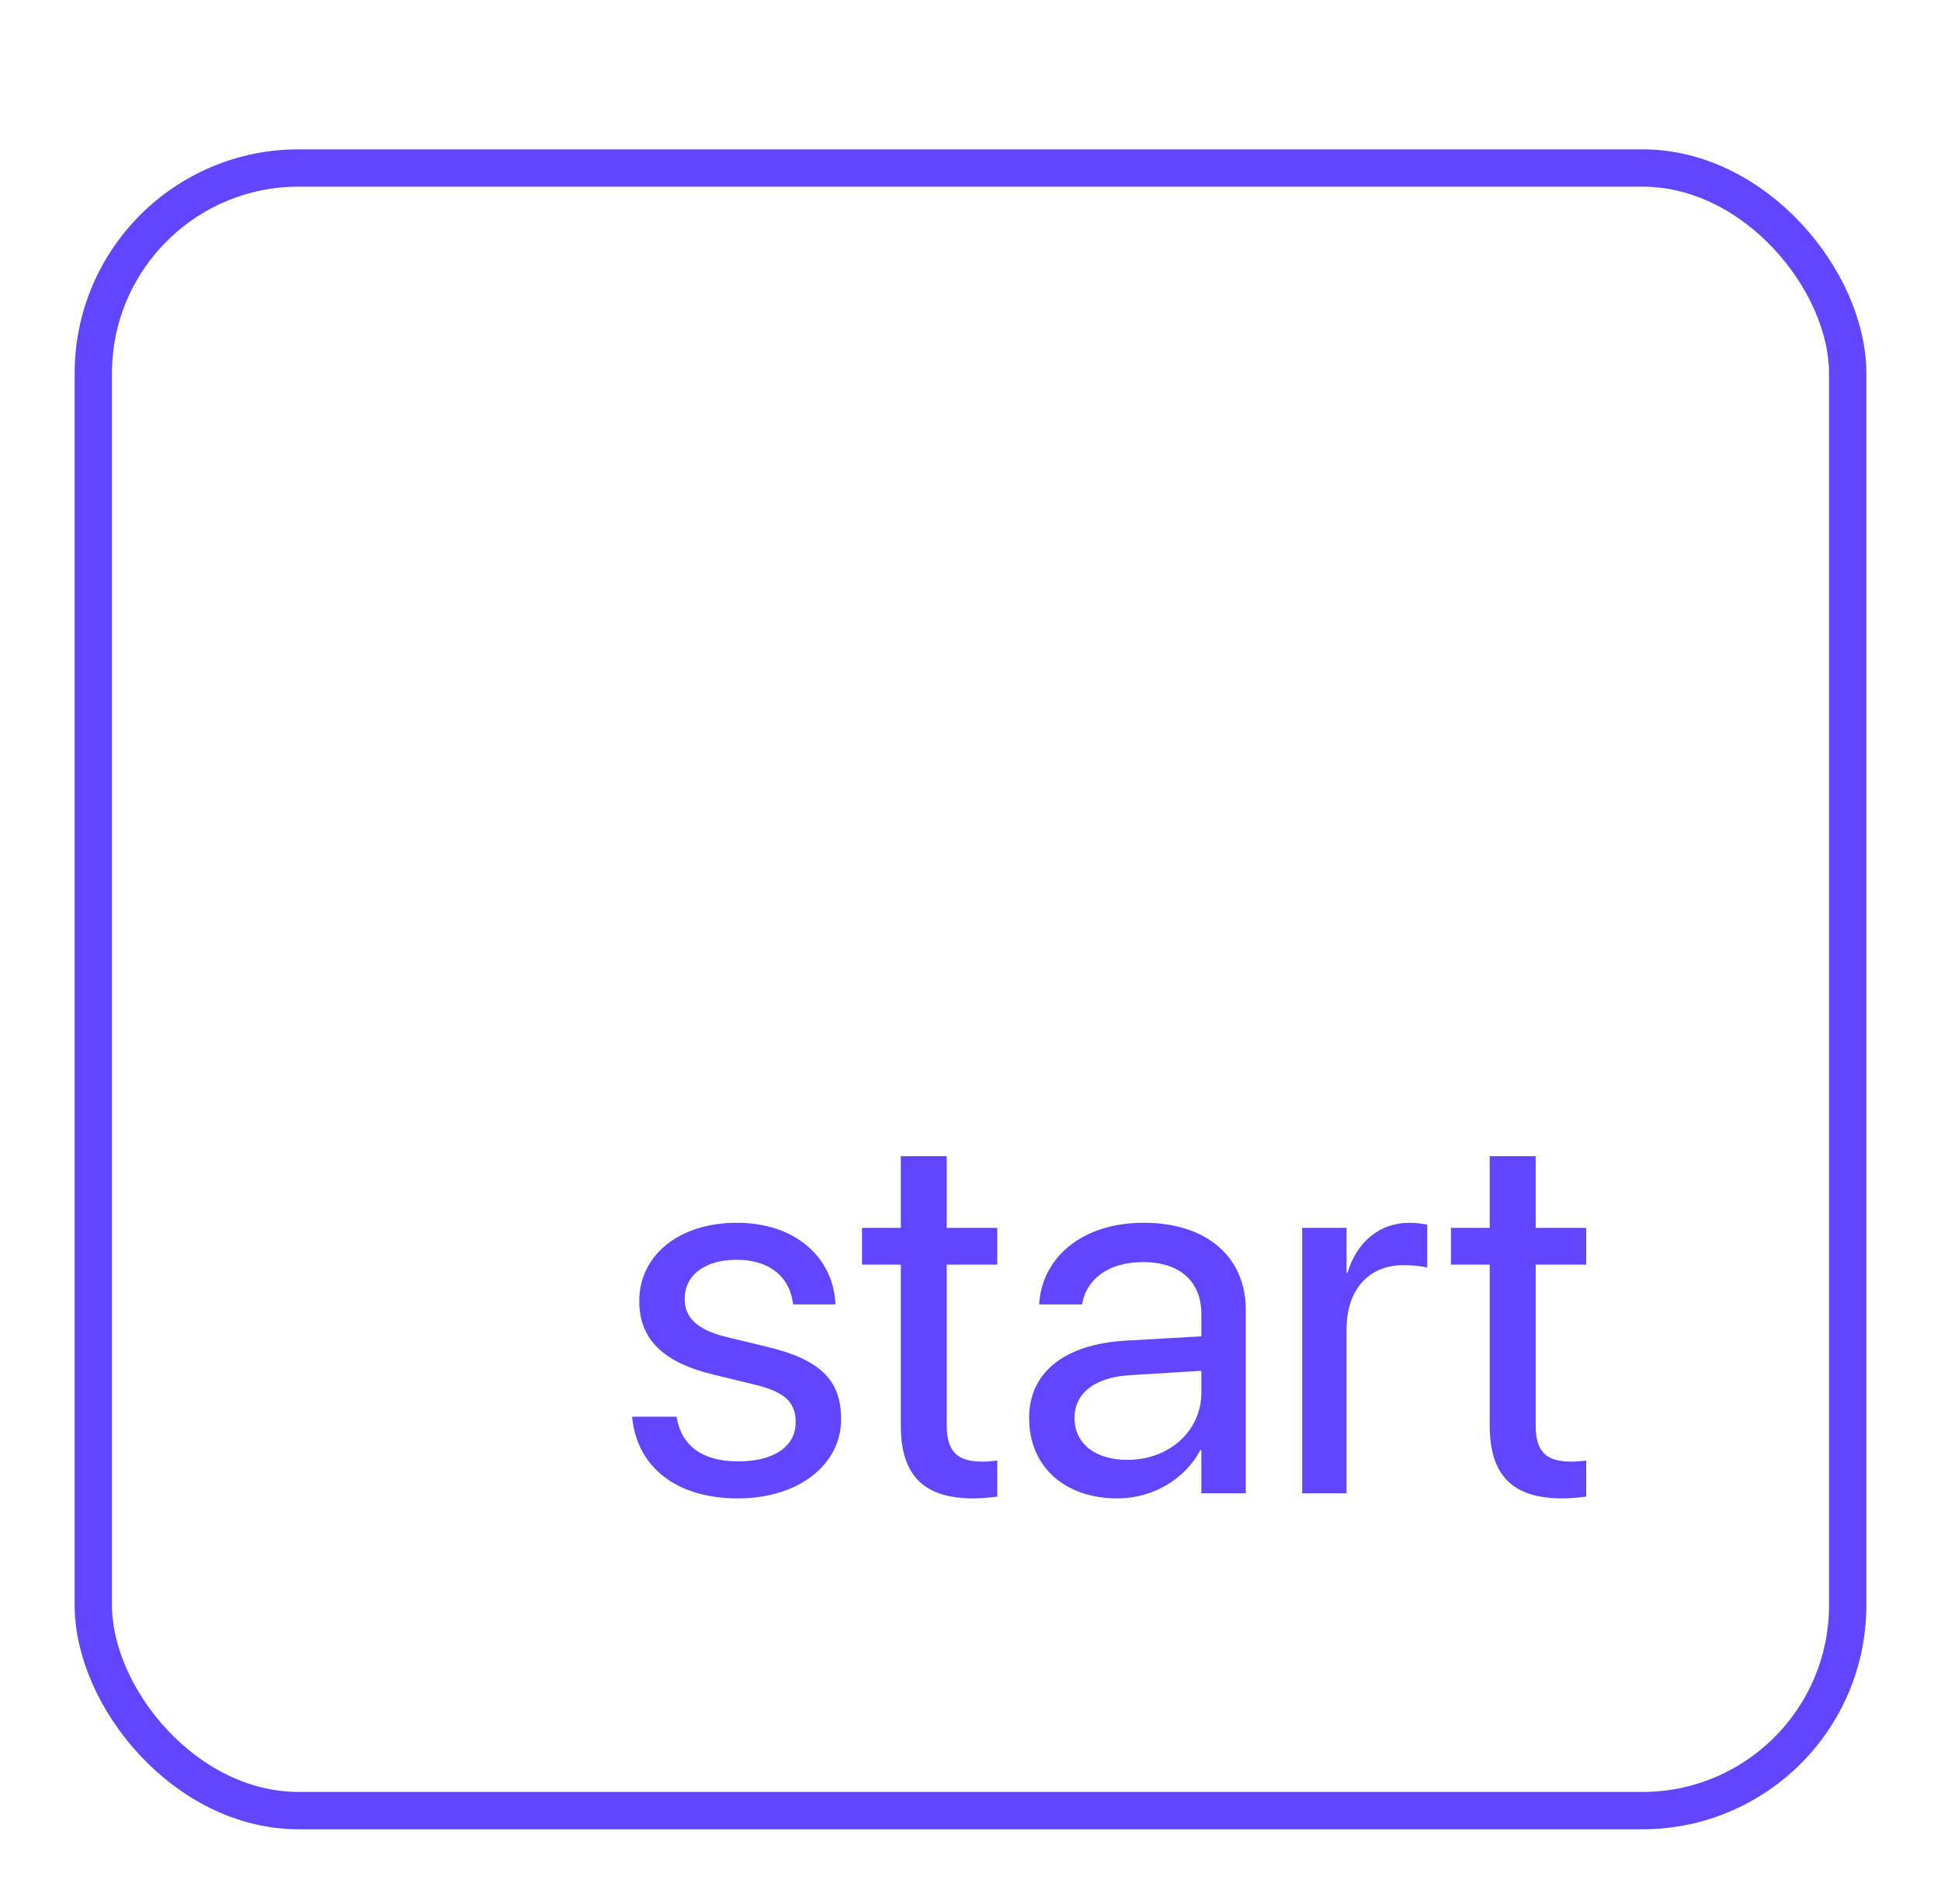 <svg width="52" height="51" viewBox="0 0 52 51" fill="none" xmlns="http://www.w3.org/2000/svg">
<g filter="url(#filter0_d_660_8739)">
<rect x="2" width="48" height="45" rx="6" fill="white"/>
<path d="M19.771 36.137C18.097 36.137 17.085 35.282 16.941 34.011L16.935 33.949H18.124L18.138 34.018C18.281 34.728 18.808 35.145 19.778 35.145C20.742 35.145 21.316 34.742 21.316 34.1V34.093C21.316 33.58 21.05 33.293 20.243 33.095L19.115 32.821C17.775 32.5 17.126 31.878 17.126 30.852V30.846C17.126 29.622 18.199 28.754 19.737 28.754C21.296 28.754 22.287 29.663 22.376 30.852L22.383 30.941H21.248L21.241 30.894C21.145 30.203 20.619 29.745 19.737 29.745C18.876 29.745 18.343 30.162 18.343 30.791V30.798C18.343 31.283 18.664 31.618 19.45 31.81L20.578 32.083C22.014 32.432 22.533 32.999 22.533 34.011V34.018C22.533 35.262 21.357 36.137 19.771 36.137ZM26.081 36.137C24.775 36.137 24.133 35.549 24.133 34.188V29.875H23.094V28.891H24.133V26.97H25.363V28.891H26.717V29.875H25.363V34.182C25.363 34.94 25.698 35.152 26.334 35.152C26.477 35.152 26.614 35.132 26.717 35.125V36.089C26.566 36.109 26.314 36.137 26.081 36.137ZM29.936 36.137C28.521 36.137 27.571 35.282 27.571 33.99V33.977C27.571 32.767 28.515 32.008 30.148 31.912L32.185 31.796V31.201C32.185 30.333 31.618 29.807 30.627 29.807C29.711 29.807 29.137 30.244 29 30.88L28.986 30.941H27.838L27.845 30.866C27.947 29.697 28.966 28.754 30.641 28.754C32.322 28.754 33.375 29.663 33.375 31.085V36H32.185V34.845H32.158C31.741 35.624 30.887 36.137 29.936 36.137ZM28.788 33.99C28.788 34.674 29.349 35.105 30.203 35.105C31.324 35.105 32.185 34.332 32.185 33.3V32.719L30.285 32.835C29.335 32.89 28.788 33.313 28.788 33.977V33.99ZM34.886 36V28.891H36.075V30.094H36.102C36.342 29.273 36.957 28.754 37.757 28.754C37.962 28.754 38.14 28.788 38.235 28.802V29.957C38.14 29.923 37.887 29.889 37.6 29.889C36.677 29.889 36.075 30.531 36.075 31.611V36H34.886ZM41.858 36.137C40.553 36.137 39.91 35.549 39.91 34.188V29.875H38.871V28.891H39.91V26.97H41.141V28.891H42.494V29.875H41.141V34.182C41.141 34.94 41.476 35.152 42.111 35.152C42.255 35.152 42.392 35.132 42.494 35.125V36.089C42.344 36.109 42.091 36.137 41.858 36.137Z" fill="#6046FF"/>
<rect x="2.5" y="0.5" width="47" height="44" rx="5.5" stroke="#6046FF"/>
</g>
<defs>
<filter id="filter0_d_660_8739" x="0" y="0" width="52" height="51" filterUnits="userSpaceOnUse" color-interpolation-filters="sRGB">
<feFlood flood-opacity="0" result="BackgroundImageFix"/>
<feColorMatrix in="SourceAlpha" type="matrix" values="0 0 0 0 0 0 0 0 0 0 0 0 0 0 0 0 0 0 127 0" result="hardAlpha"/>
<feMorphology radius="2" operator="dilate" in="SourceAlpha" result="effect1_dropShadow_660_8739"/>
<feOffset dy="4"/>
<feColorMatrix type="matrix" values="0 0 0 0 0.376 0 0 0 0 0.275 0 0 0 0 1 0 0 0 1 0"/>
<feBlend mode="normal" in2="BackgroundImageFix" result="effect1_dropShadow_660_8739"/>
<feBlend mode="normal" in="SourceGraphic" in2="effect1_dropShadow_660_8739" result="shape"/>
</filter>
</defs>
</svg>
